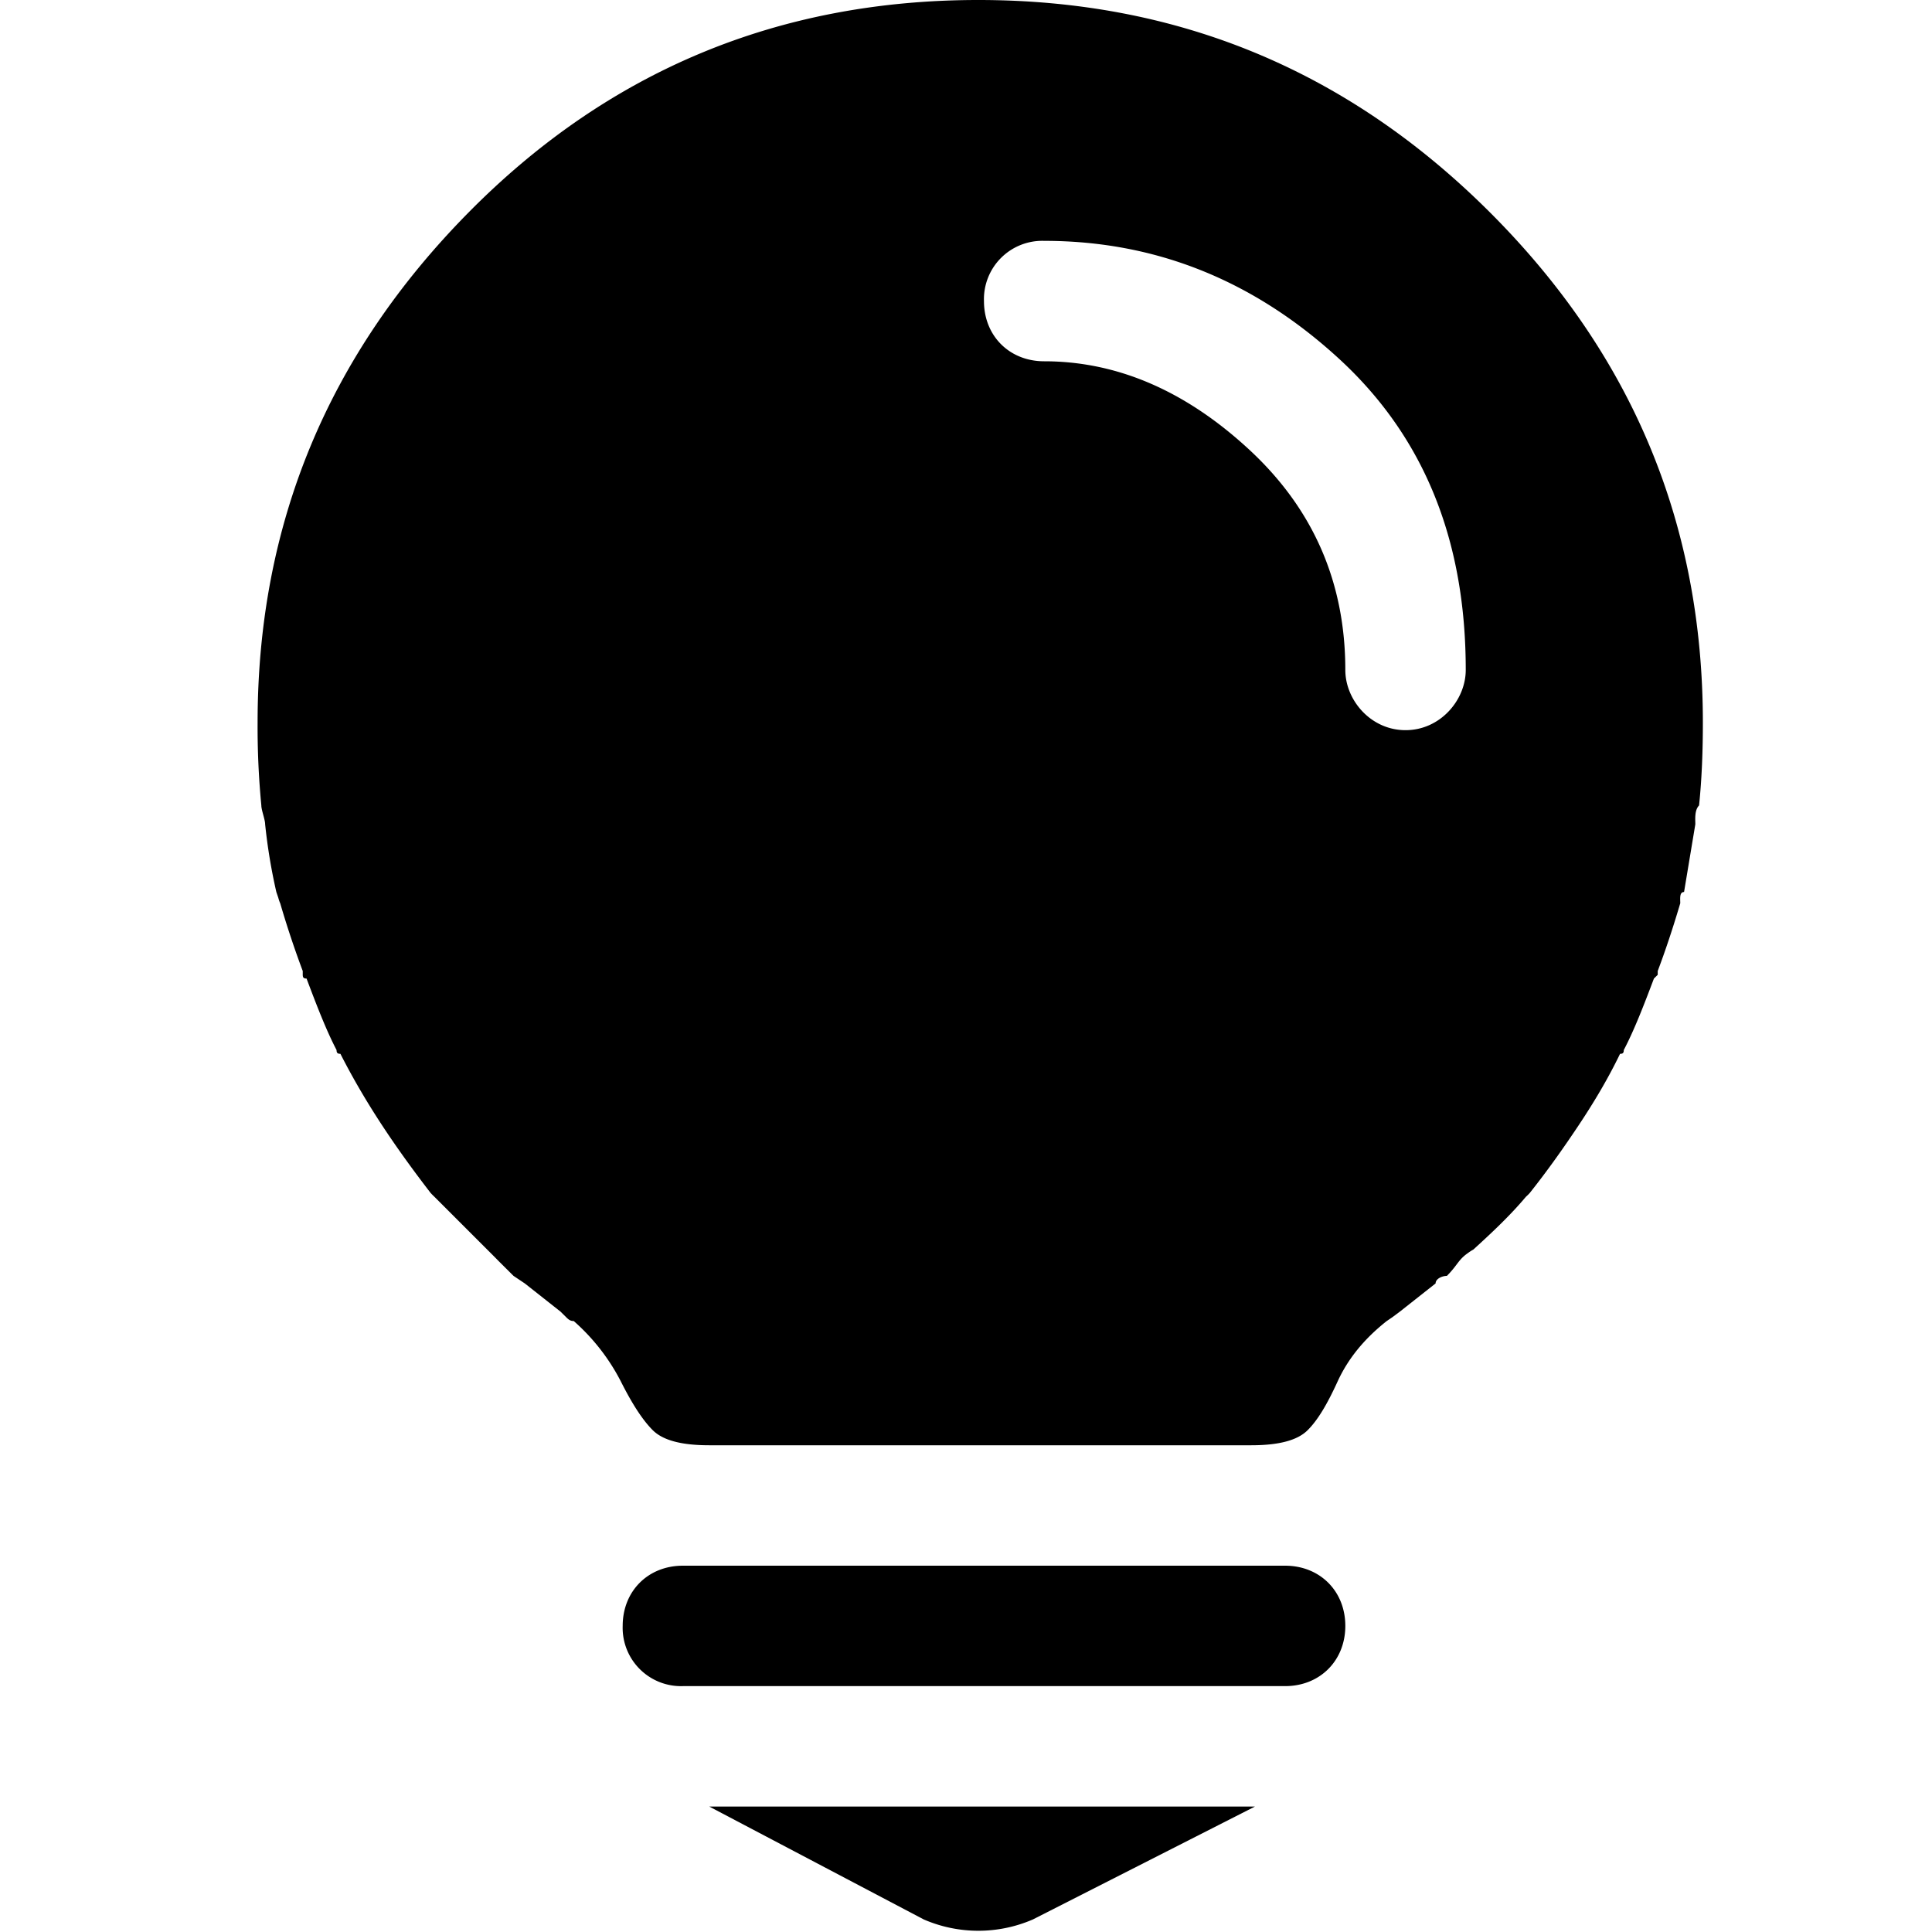 <?xml version="1.0" standalone="no"?><!DOCTYPE svg PUBLIC "-//W3C//DTD SVG 1.1//EN" "http://www.w3.org/Graphics/SVG/1.1/DTD/svg11.dtd"><svg t="1626337111804" class="icon" viewBox="0 0 1024 1024" version="1.1" xmlns="http://www.w3.org/2000/svg" p-id="1210" xmlns:xlink="http://www.w3.org/1999/xlink" width="200" height="200"><defs><style type="text/css"></style></defs><path d="M136.533 382.976c0-105.199 37.41-194.97 111.719-270.268C322.56 37.41 412.809 0 518.554 0c105.71 0 195.96 37.41 271.291 112.708 75.298 75.298 112.709 165.07 112.709 270.302 0 14.473-0.512 29.423-2.014 43.896-2.492 2.491-1.98 7.475-1.98 9.967l-5.973 35.908c-2.526 0-2.014 3.481-2.014 5.973-3.994 13.483-7.987 25.43-11.947 35.908v2.014l-2.014 1.98c-5.461 14.473-10.479 27.443-15.974 37.888 0 1.502-0.478 2.014-1.98 2.014-6.485 13.448-13.995 25.941-21.948 37.888-7.987 11.98-16.452 23.961-25.94 35.908l-0.99 1.024-1.025 0.956c-7.953 9.489-17.408 18.466-27.887 27.99 0 0-1.024 0.477-3.003 1.945-4.984 3.481-5.462 6.485-10.991 11.98-2.492 0-5.974 1.502-5.974 3.994l-18.944 14.95-3.993 2.97-3.004 2.048c-11.947 9.455-20.446 19.934-25.941 31.88-5.462 11.947-10.445 20.48-15.94 25.942-5.462 5.461-15.463 7.987-29.901 7.987H375.91c-14.472 0-24.44-2.526-29.935-7.987-5.46-5.461-10.956-13.995-16.964-25.941a108.885 108.885 0 0 0-24.917-31.915c-1.502 0-2.492-0.478-3.994-2.014l-3.003-2.97-18.944-14.95-5.974-3.993-7.987-7.953s-1.98-2.048-5.973-6.008l-27.956-27.955-0.99-0.956-0.99-1.024c-18.431-23.927-34.406-47.377-47.854-73.796-1.502 0-2.048-0.512-2.048-2.014-5.462-10.445-10.445-23.415-15.906-37.888-1.502 0-2.014-0.512-2.014-1.98v-2.014a509.781 509.781 0 0 1-11.947-35.908s-0.512-1.024-1.024-2.97l-1.024-3.003a299.69 299.69 0 0 1-5.94-35.908c0-2.492-2.013-7.51-2.013-9.967a434.893 434.893 0 0 1-1.98-43.93zM361.95 829.85h319.147c18.466 0 31.948 13.448 31.948 31.914 0 18.432-13.482 31.915-31.914 31.915H361.95a30.925 30.925 0 0 1-31.915-31.915c0-18.432 13.449-31.914 31.915-31.914z m13.96 127.658h289.246l-117.691 59.836a72.738 72.738 0 0 1-57.856 0L375.91 957.508z m177.528-766.02c38.434 0 74.82 15.462 108.749 46.9 33.894 31.402 50.858 70.314 50.858 116.701 0 15.94 13.449 31.915 31.915 31.915 18.432 0 31.915-15.975 31.915-31.915 0-69.325-22.426-124.177-67.823-165.547-45.398-41.437-97.28-61.883-155.614-61.883a30.925 30.925 0 0 0-31.915 31.914c0 18.432 13.483 31.915 31.915 31.915z" p-id="1211"></path></svg>